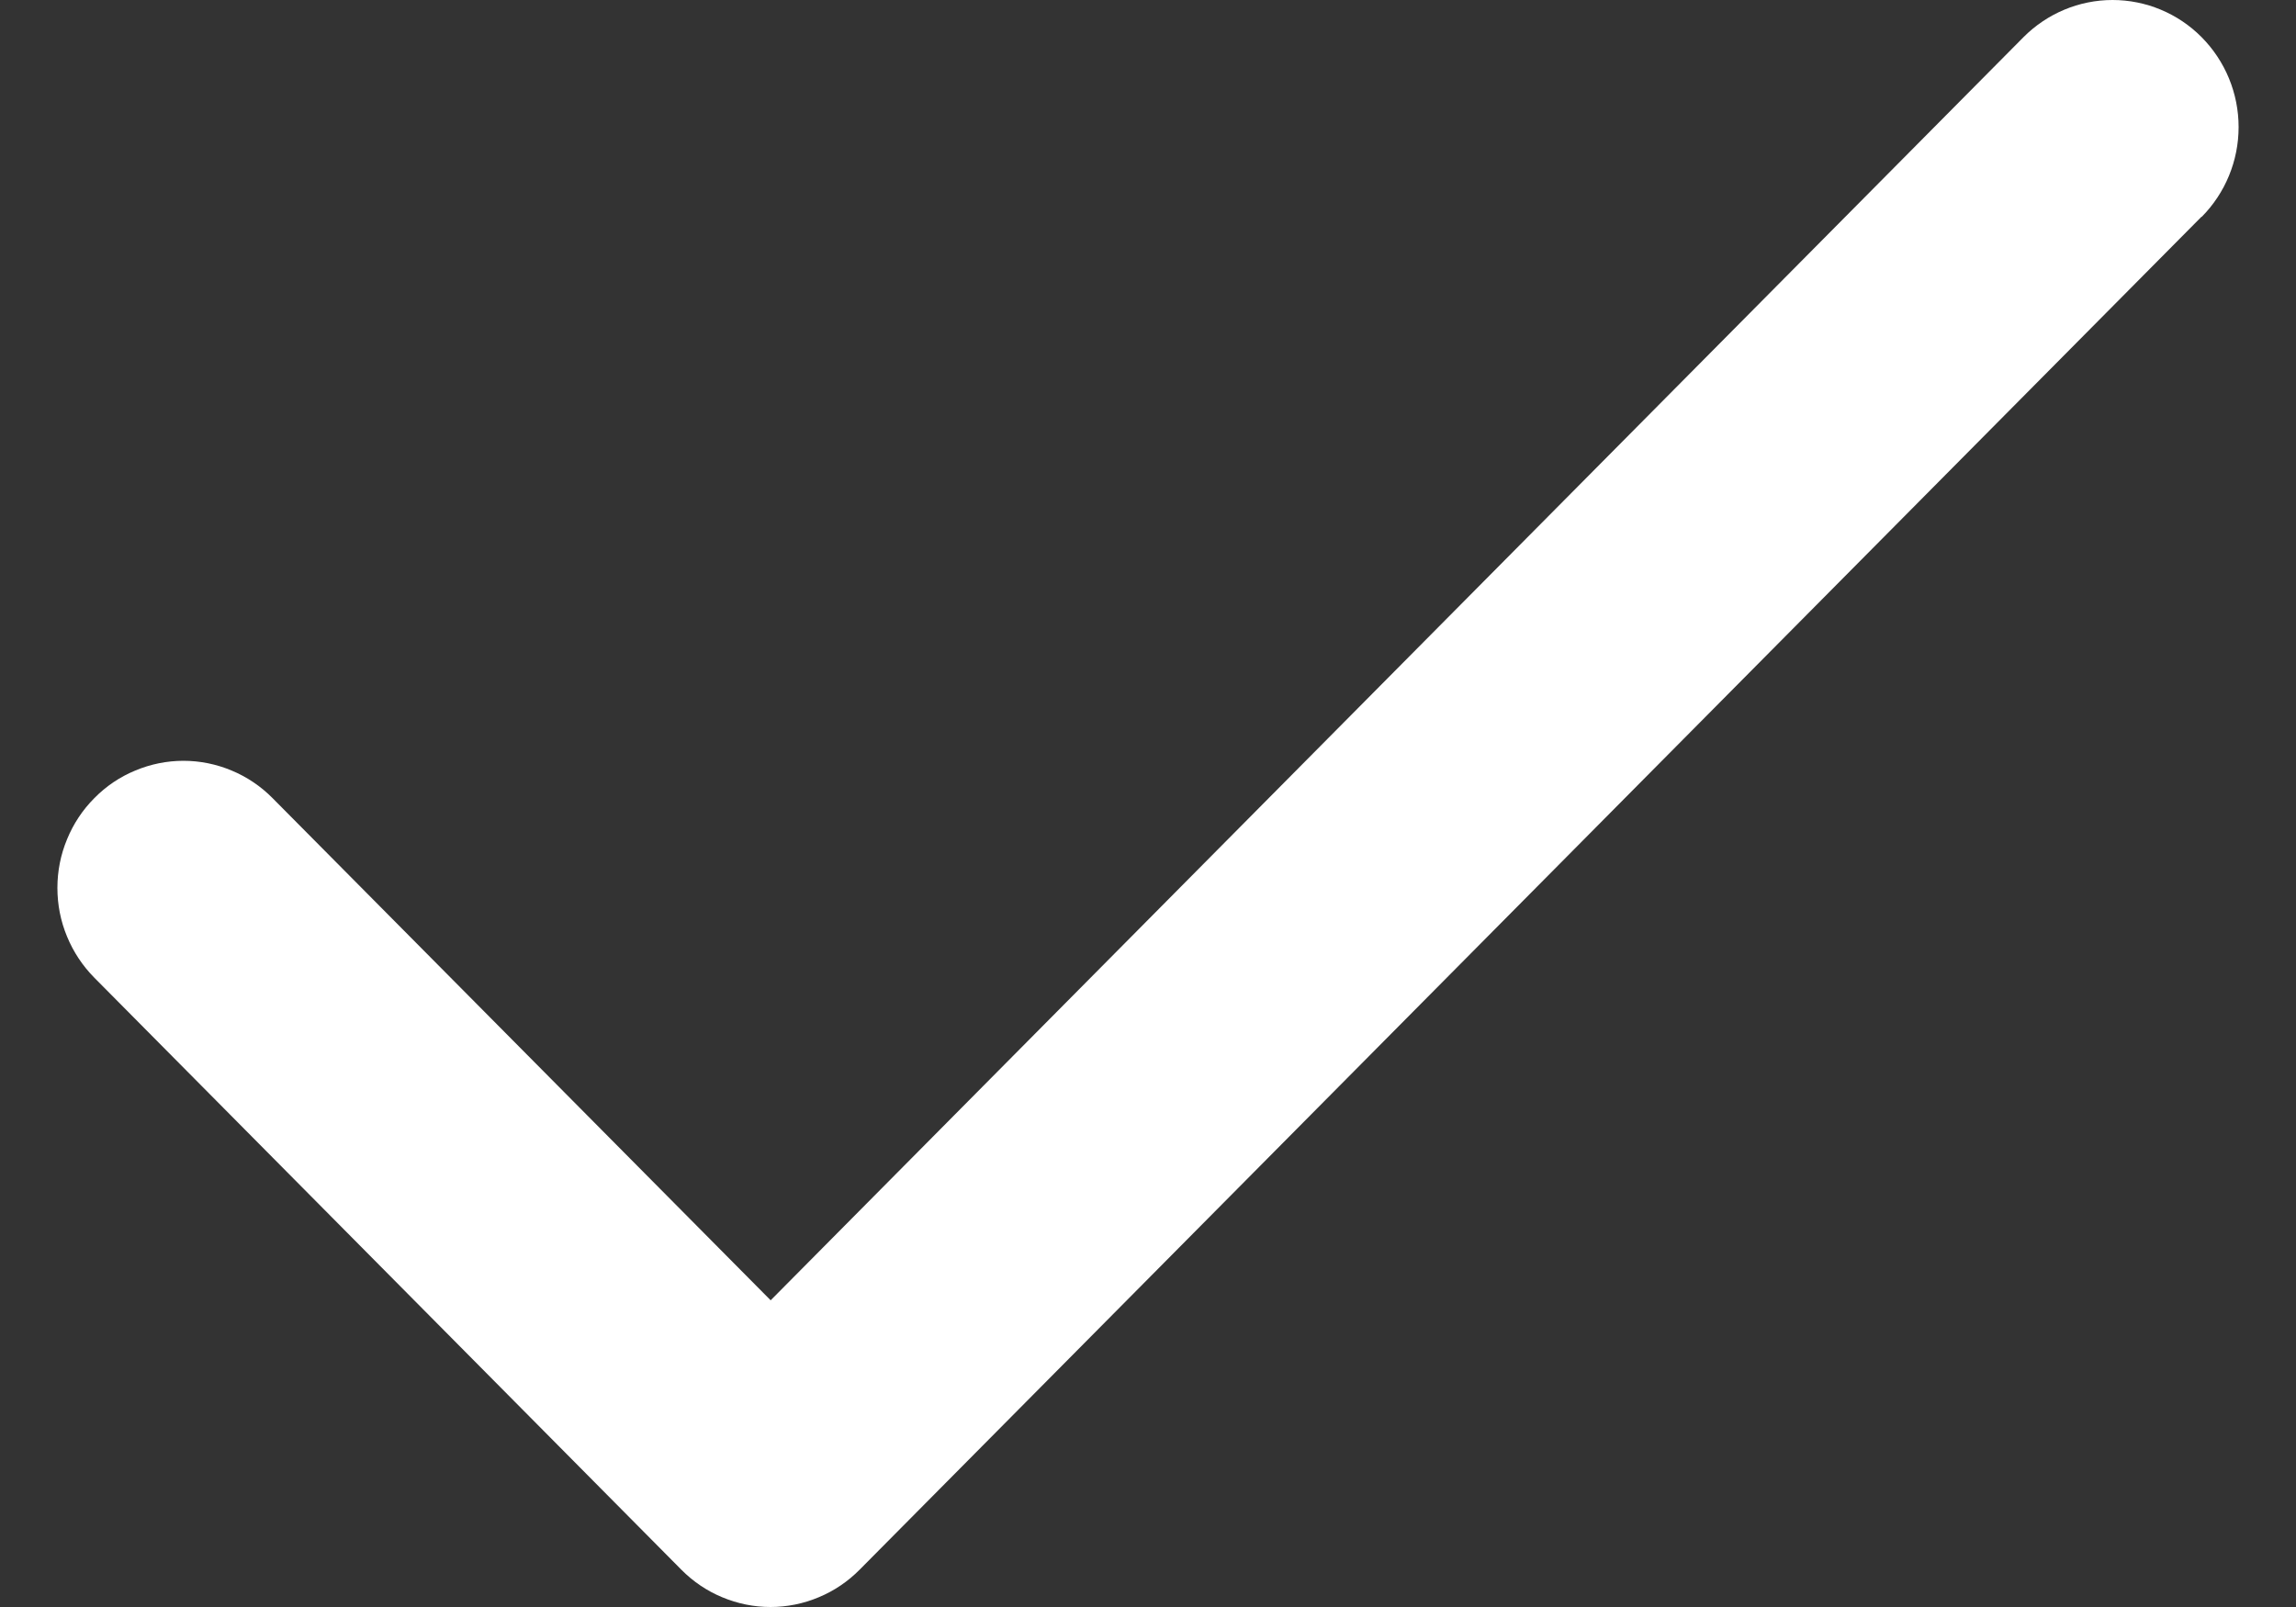 <svg width="20" height="14" viewBox="0 0 20 14" fill="none" xmlns="http://www.w3.org/2000/svg">
<rect x="0" y="0" width="20" height="14" fill="#333333" stroke="none"/>
<path d="M19.177 1.888L7.488 13.675C7.386 13.778 7.265 13.86 7.132 13.915C6.999 13.971 6.856 14 6.712 14C6.567 14 6.425 13.971 6.291 13.915C6.158 13.86 6.037 13.778 5.935 13.675L0.822 8.518C0.72 8.415 0.639 8.293 0.584 8.159C0.528 8.025 0.5 7.881 0.5 7.735C0.5 7.59 0.528 7.446 0.584 7.312C0.639 7.177 0.72 7.055 0.822 6.953C0.923 6.85 1.044 6.768 1.178 6.713C1.311 6.657 1.454 6.628 1.598 6.628C1.742 6.628 1.885 6.657 2.018 6.713C2.151 6.768 2.272 6.85 2.374 6.953L6.713 11.328L17.626 0.324C17.832 0.117 18.111 0 18.402 0C18.693 0 18.973 0.117 19.178 0.324C19.384 0.532 19.5 0.813 19.5 1.107C19.5 1.401 19.384 1.682 19.178 1.89L19.177 1.888Z" fill="white"/>
</svg>
